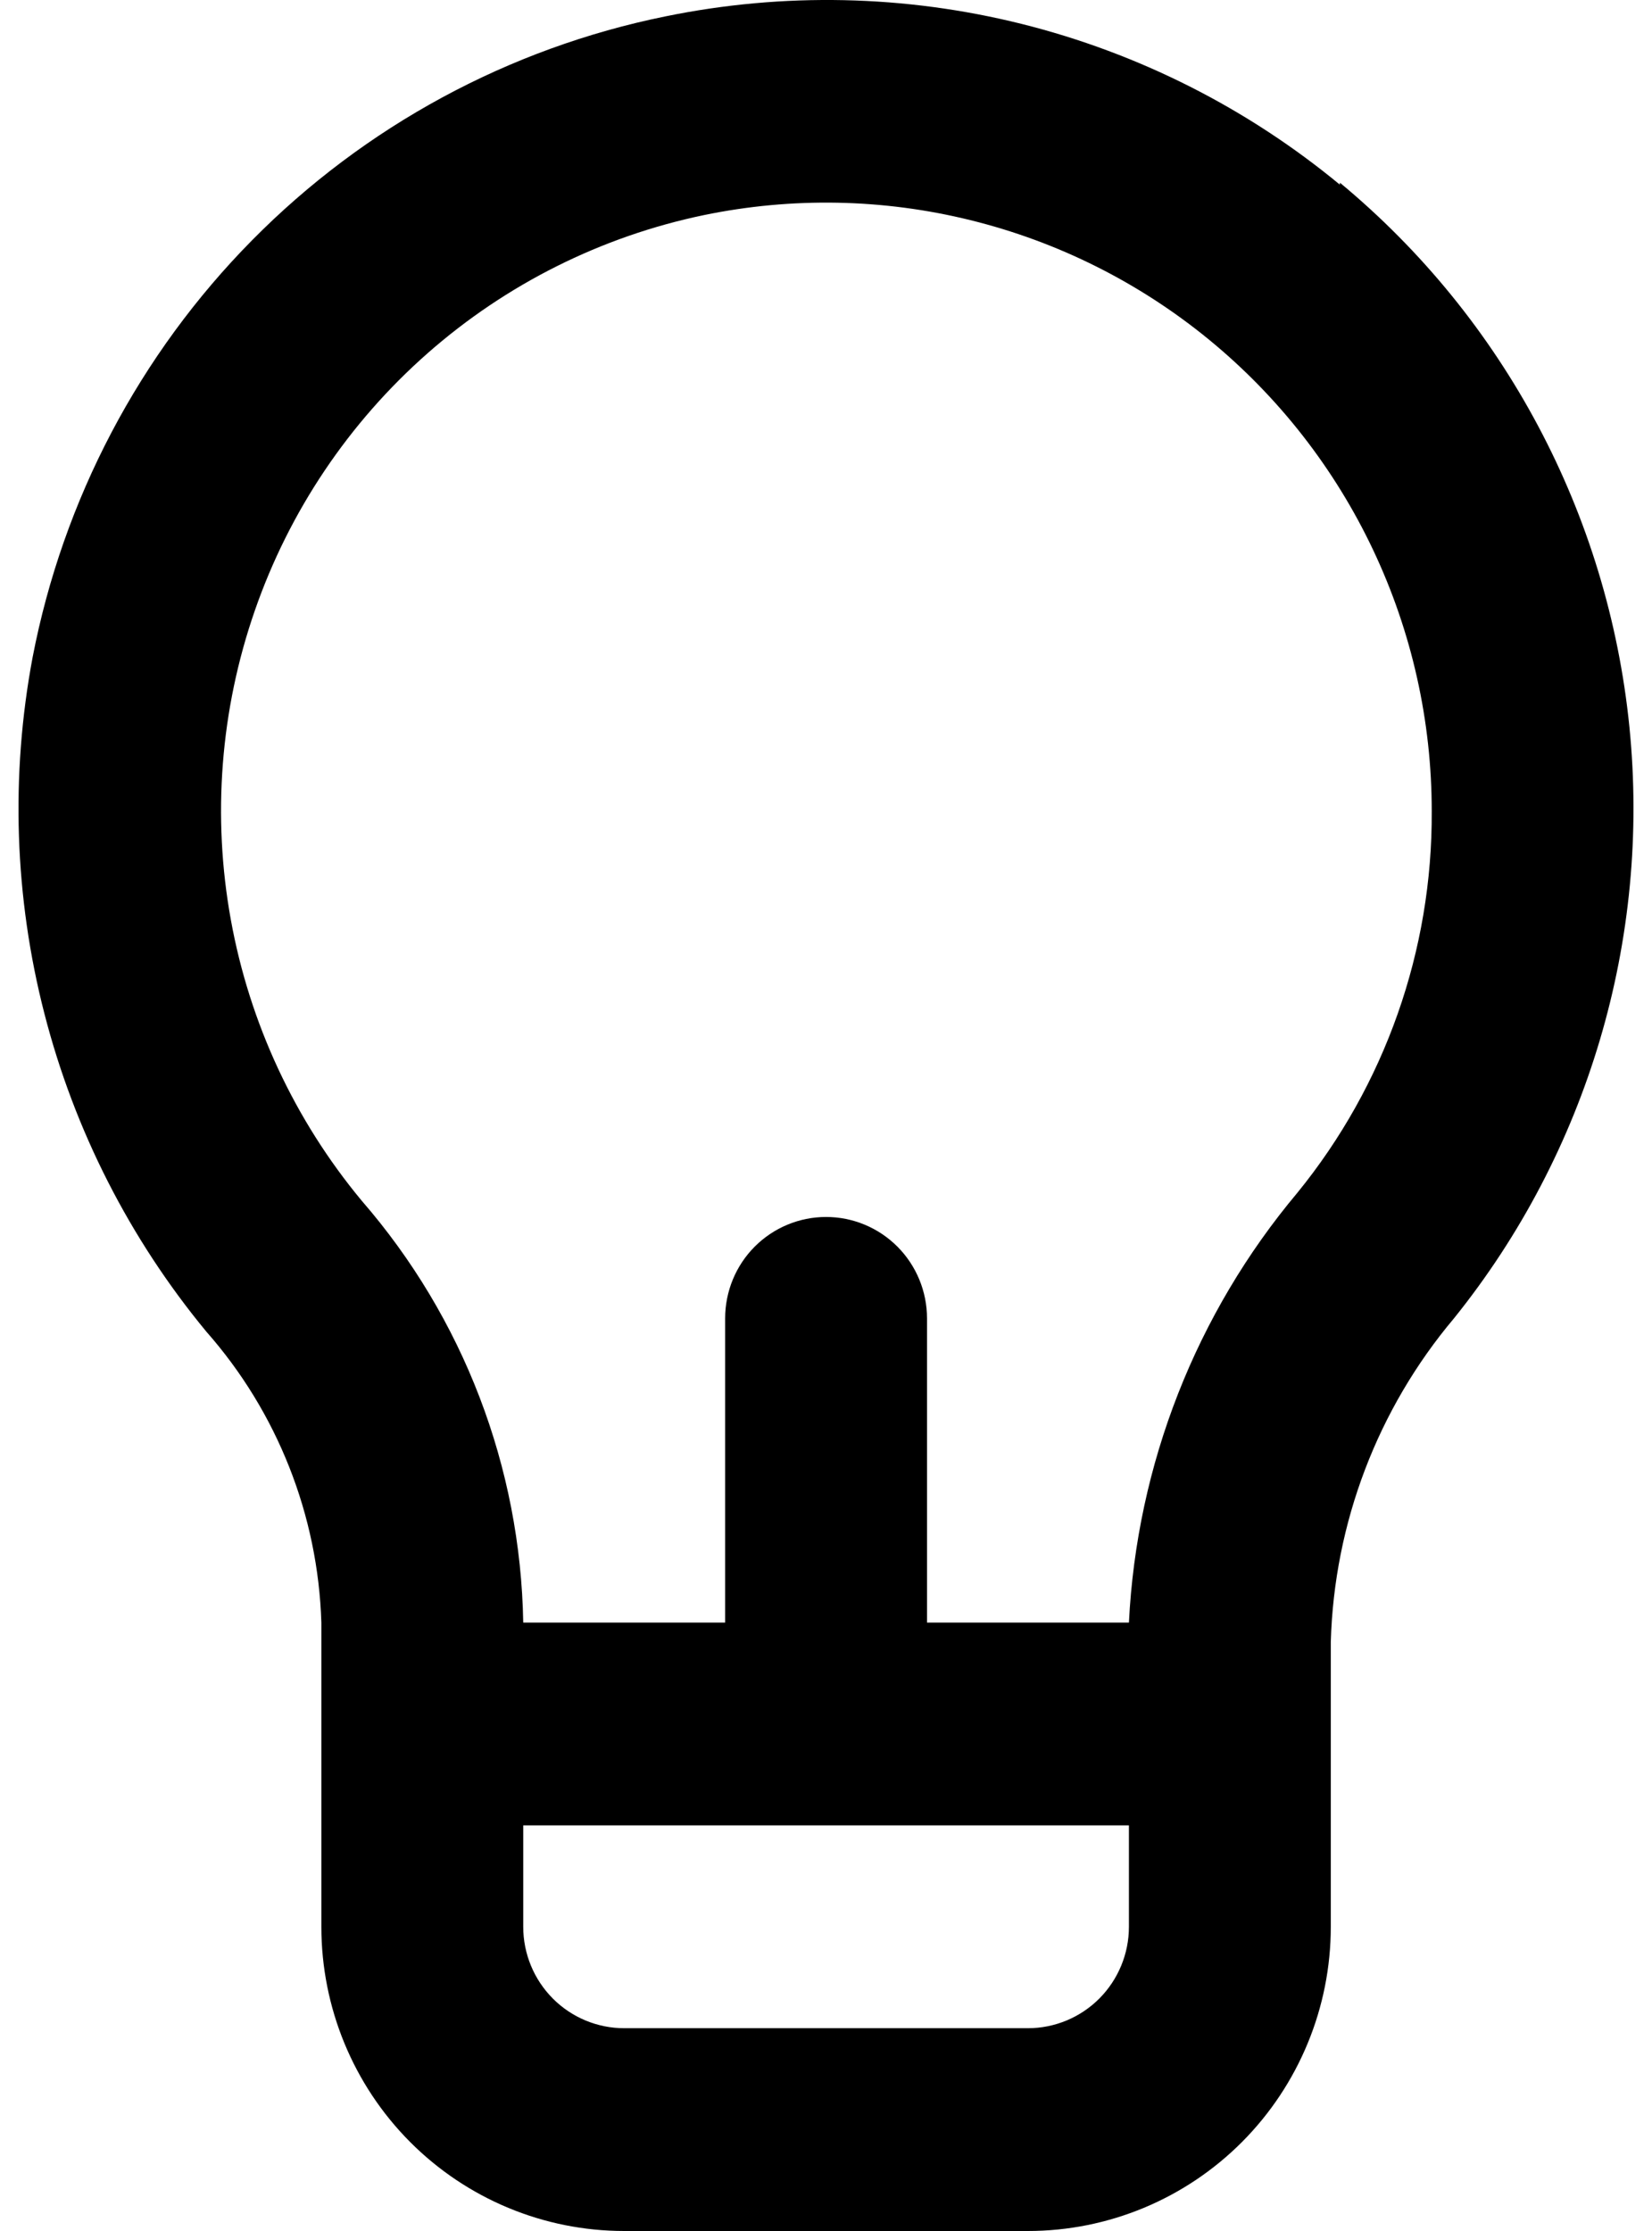 <svg width="40" height="54" viewBox="0 0 42 58" fill="none" xmlns="http://www.w3.org/2000/svg">
<path d="M34.364 4.801C31.95 2.807 29.122 1.38 26.089 0.622C23.055 -0.135 19.891 -0.202 16.828 0.425C12.749 1.252 9.007 3.278 6.076 6.244C3.146 9.21 1.159 12.984 0.367 17.086C-0.211 20.162 -0.106 23.328 0.675 26.358C1.455 29.388 2.892 32.208 4.883 34.617C6.73 36.71 7.789 39.387 7.876 42.183V50.091C7.876 52.189 8.705 54.2 10.182 55.684C11.659 57.167 13.662 58 15.751 58H26.252C28.341 58 30.344 57.167 31.821 55.684C33.298 54.2 34.128 52.189 34.128 50.091V42.684C34.216 39.597 35.345 36.632 37.331 34.274C40.809 29.953 42.449 24.427 41.894 18.899C41.338 13.37 38.633 8.285 34.364 4.749V4.801ZM28.878 50.091C28.878 50.791 28.601 51.461 28.109 51.956C27.616 52.45 26.948 52.728 26.252 52.728H15.751C15.055 52.728 14.387 52.45 13.895 51.956C13.403 51.461 13.126 50.791 13.126 50.091V47.455H28.878V50.091ZM33.262 31.005C30.622 34.149 29.082 38.076 28.878 42.183H23.627V34.274C23.627 33.575 23.35 32.904 22.858 32.41C22.366 31.916 21.698 31.638 21.002 31.638C20.305 31.638 19.638 31.916 19.145 32.41C18.653 32.904 18.377 33.575 18.377 34.274V42.183H13.126C13.057 38.144 11.569 34.26 8.926 31.216C7.182 29.118 6.009 26.601 5.522 23.912C5.034 21.223 5.249 18.453 6.146 15.872C7.042 13.291 8.589 10.988 10.636 9.186C12.683 7.385 15.16 6.146 17.825 5.592C20.116 5.119 22.483 5.163 24.754 5.723C27.026 6.282 29.144 7.342 30.957 8.827C32.769 10.311 34.23 12.182 35.232 14.304C36.235 16.425 36.755 18.745 36.753 21.093C36.773 24.704 35.538 28.209 33.262 31.005Z" fill="black"/>
</svg>
